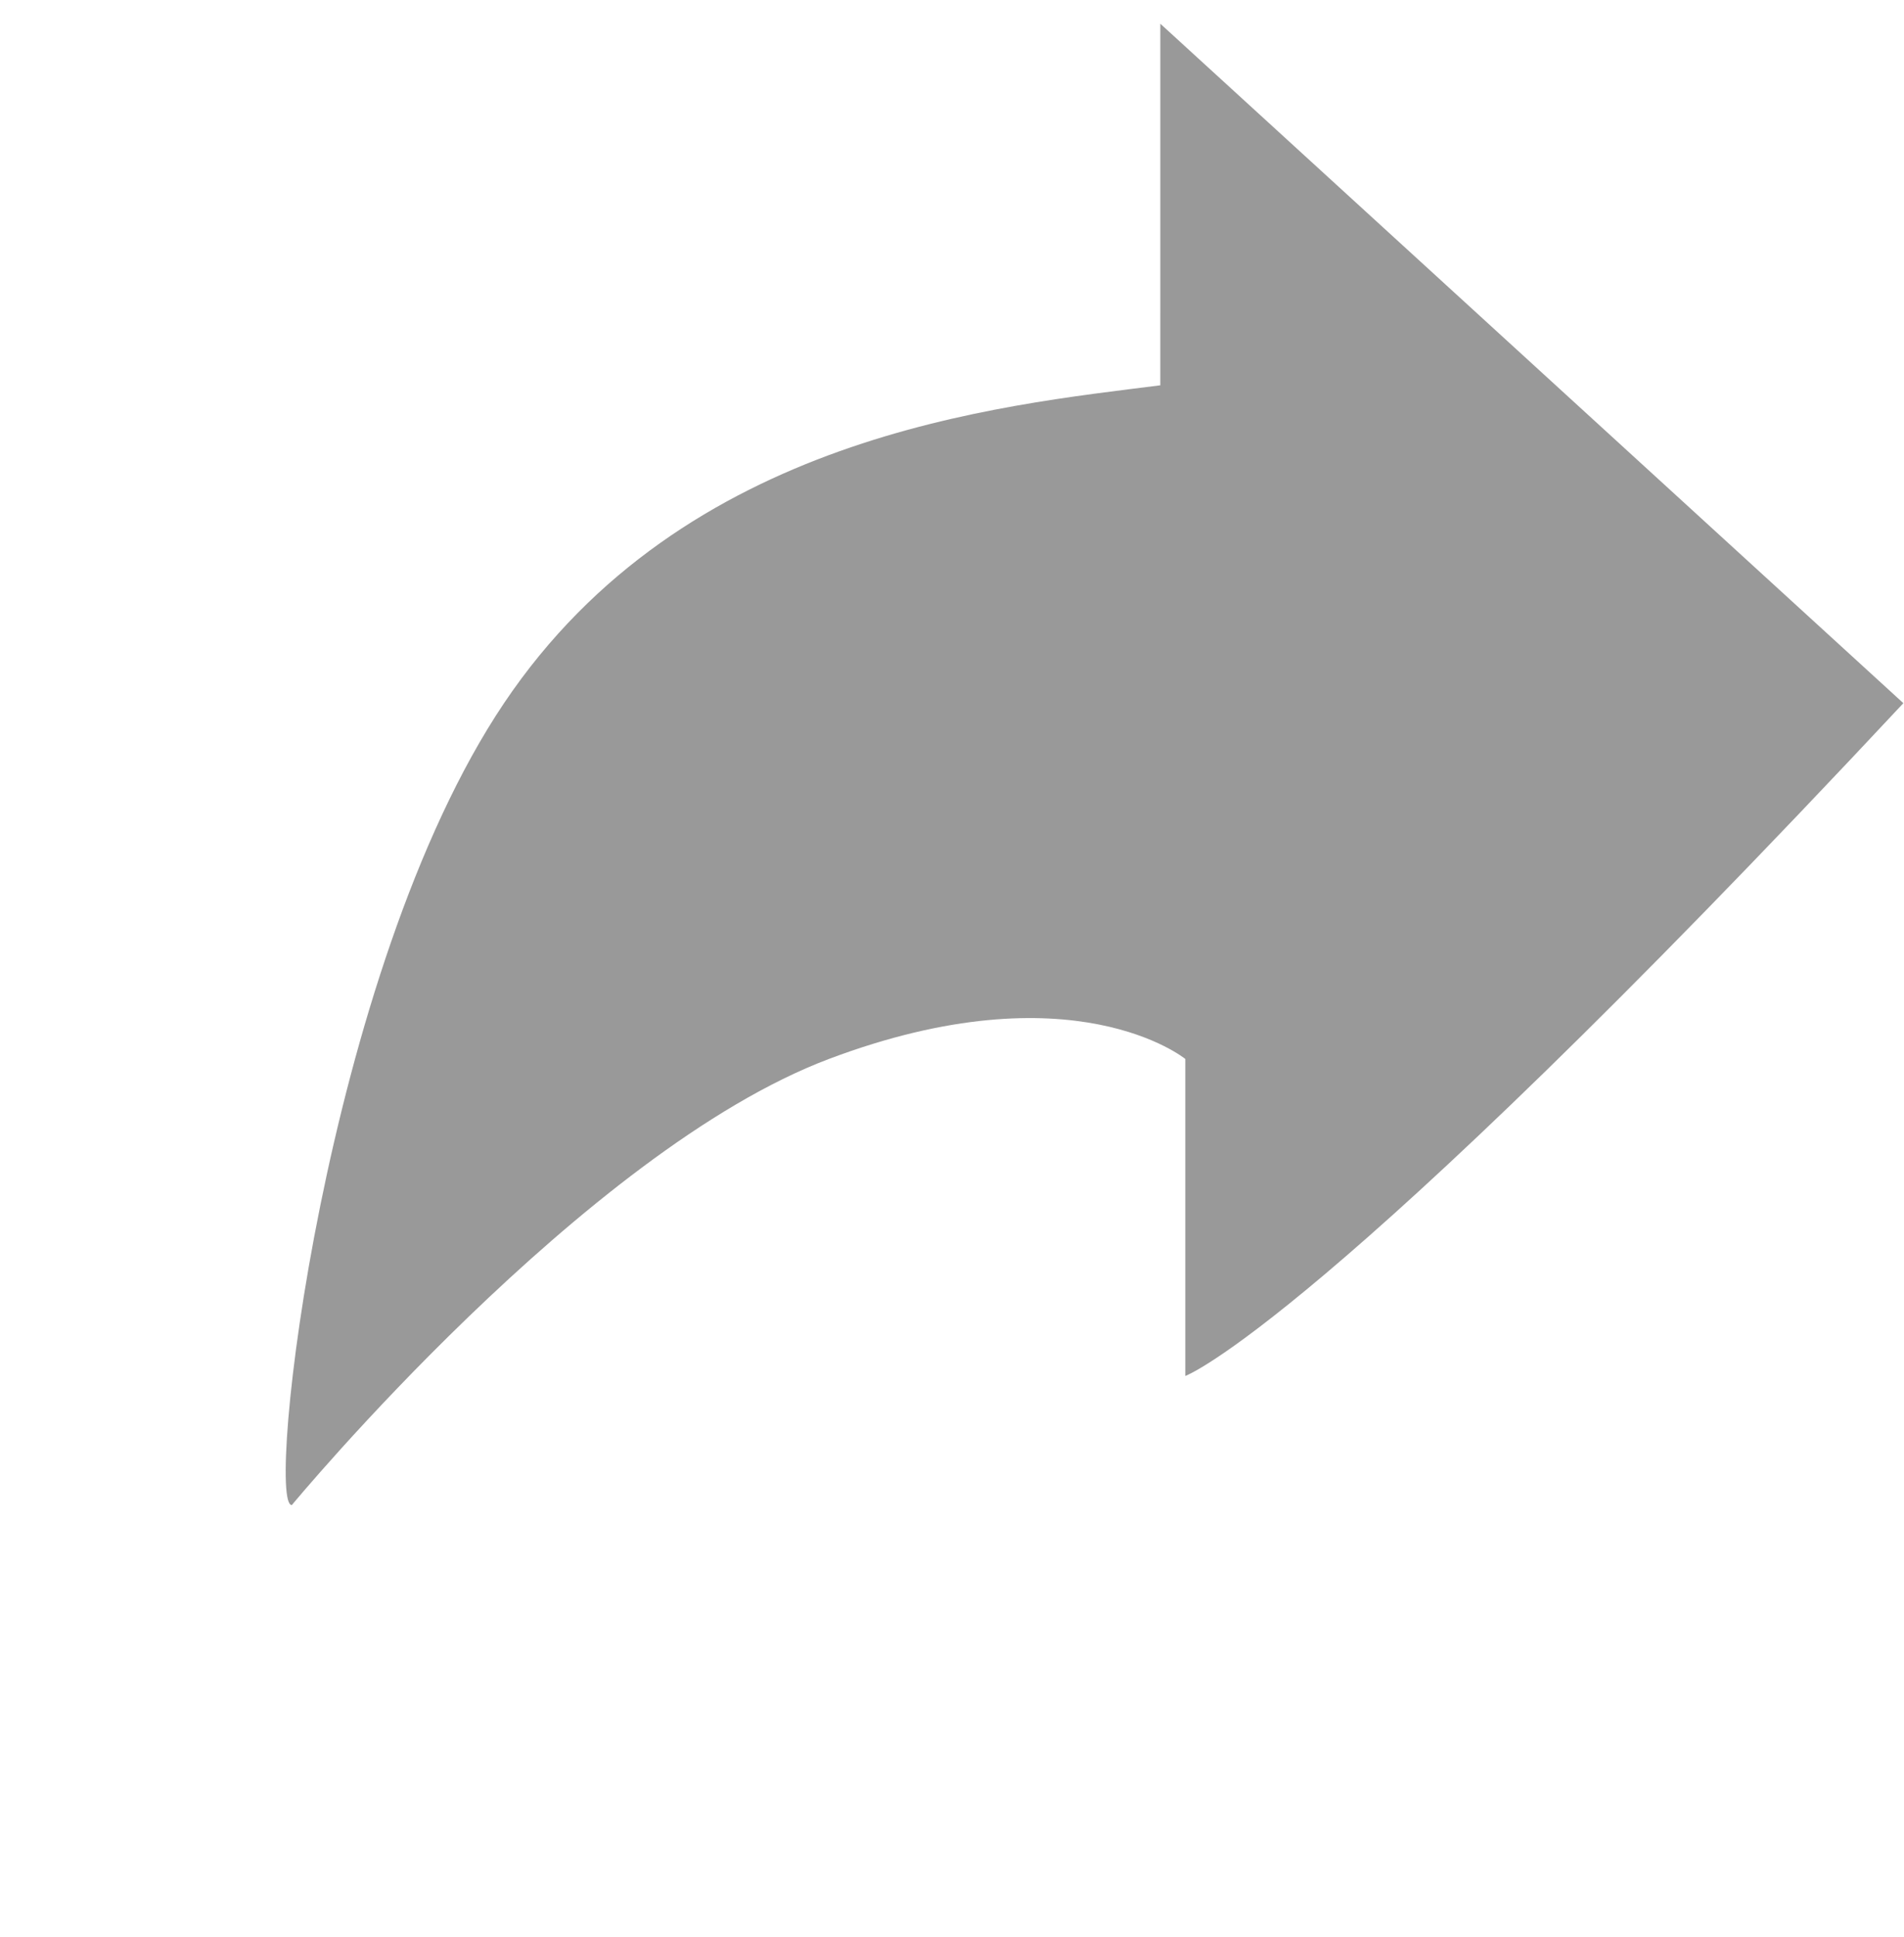 <svg id="Component_112" data-name="Component 112" xmlns="http://www.w3.org/2000/svg" width="17.166" height="17.457" viewBox="0 0 17.166 17.457">
  <path id="Path_270" data-name="Path 270" d="M1784.135,4949.219s-.244-4.135.8-6.242,2.35-2.191,2.35-2.191l1.948,2.089s.59-1.156.6-8.849l-9.075.091,2.222,2.383c-.934,1.124-2.835,3.252-2.374,6.13S1783.973,4949.4,1784.135,4949.219Z" transform="translate(2073.157 -4822.845) rotate(43)" fill="#999"/>
</svg>
